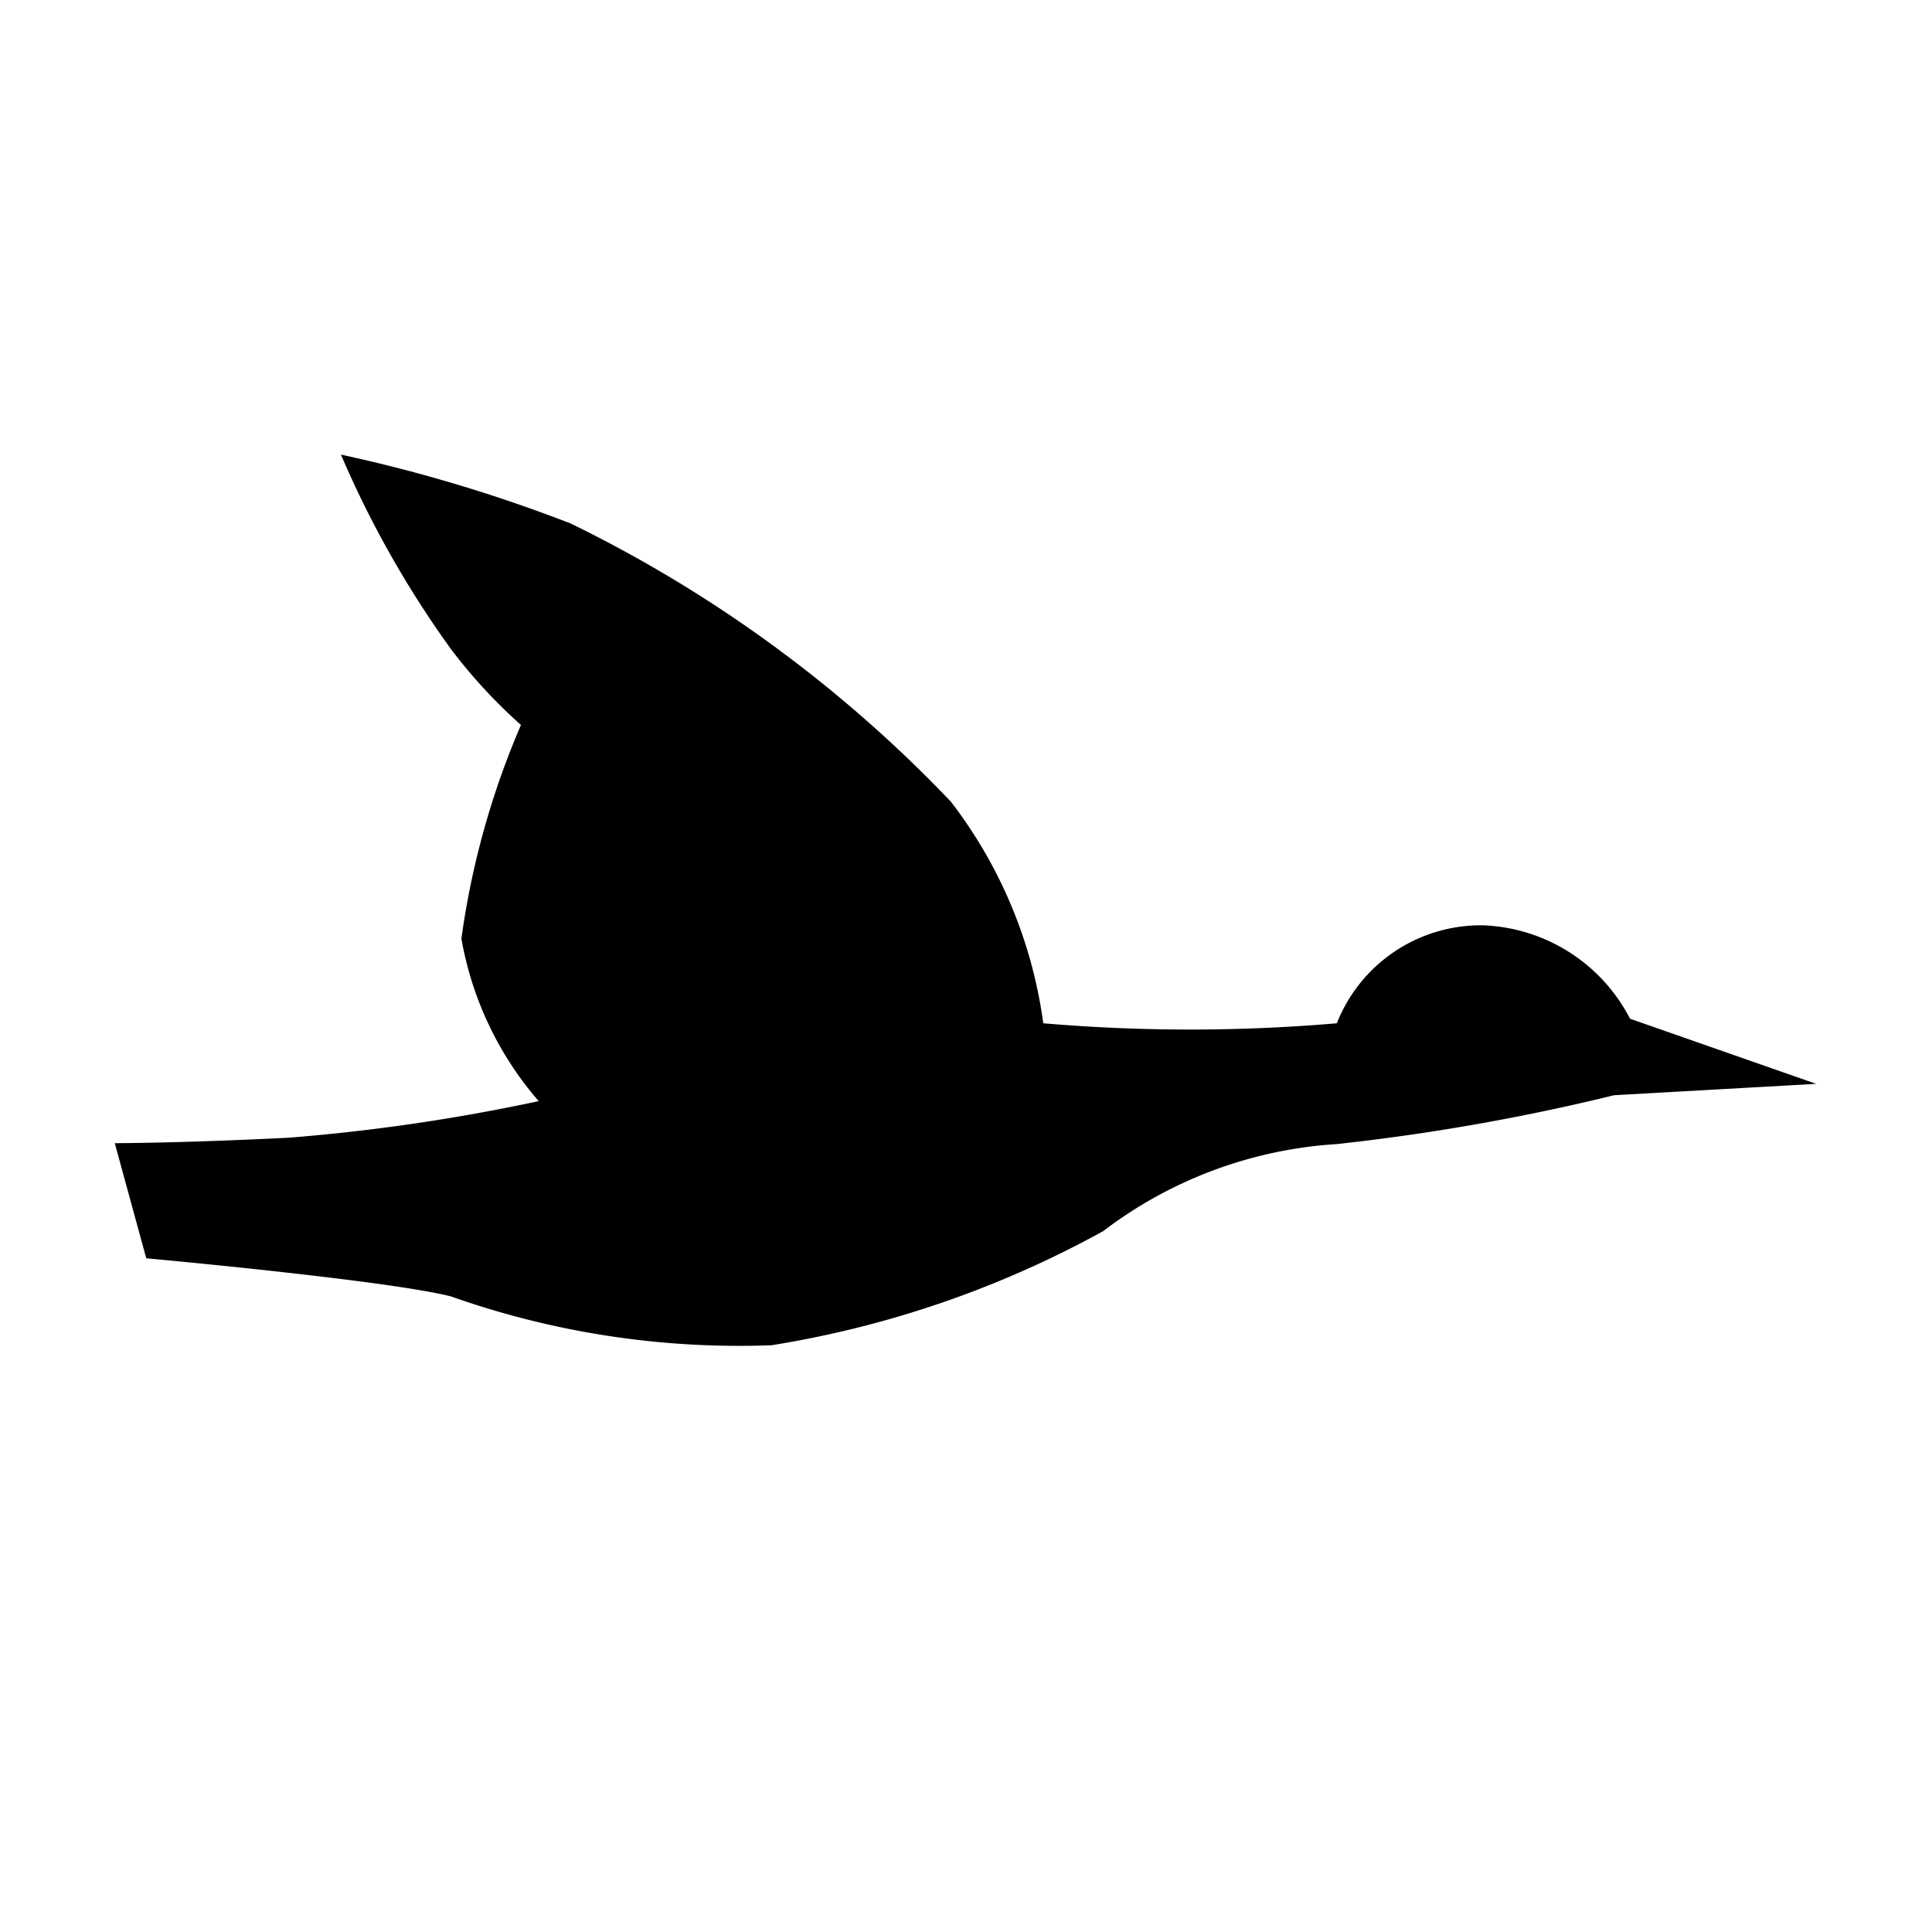 <svg xmlns="http://www.w3.org/2000/svg" viewBox="0 0 17 17"><path d="M14.203 9.637a18.776 18.776 0 0 1-2.44.43 3.776 3.776 0 0 0-2.056.766 8.98 8.98 0 0 1-2.918 1.004 7.605 7.605 0 0 1-2.822-.43c-.574-.144-2.68-.335-2.68-.335l-.277-1.013s.567 0 1.53-.048a16.856 16.856 0 0 0 2.2-.322 2.96 2.96 0 0 1-.68-1.43 7.234 7.234 0 0 1 .524-1.88 4.612 4.612 0 0 1-.617-.669A8.873 8.873 0 0 1 3 4a13.479 13.479 0 0 1 2.023.607 11.704 11.704 0 0 1 3.344 2.447 4.098 4.098 0 0 1 .813 1.95 15.164 15.164 0 0 0 2.583 0 1.362 1.362 0 0 1 1.284-.862 1.518 1.518 0 0 1 1.296.822l1.638.573z"/></svg>